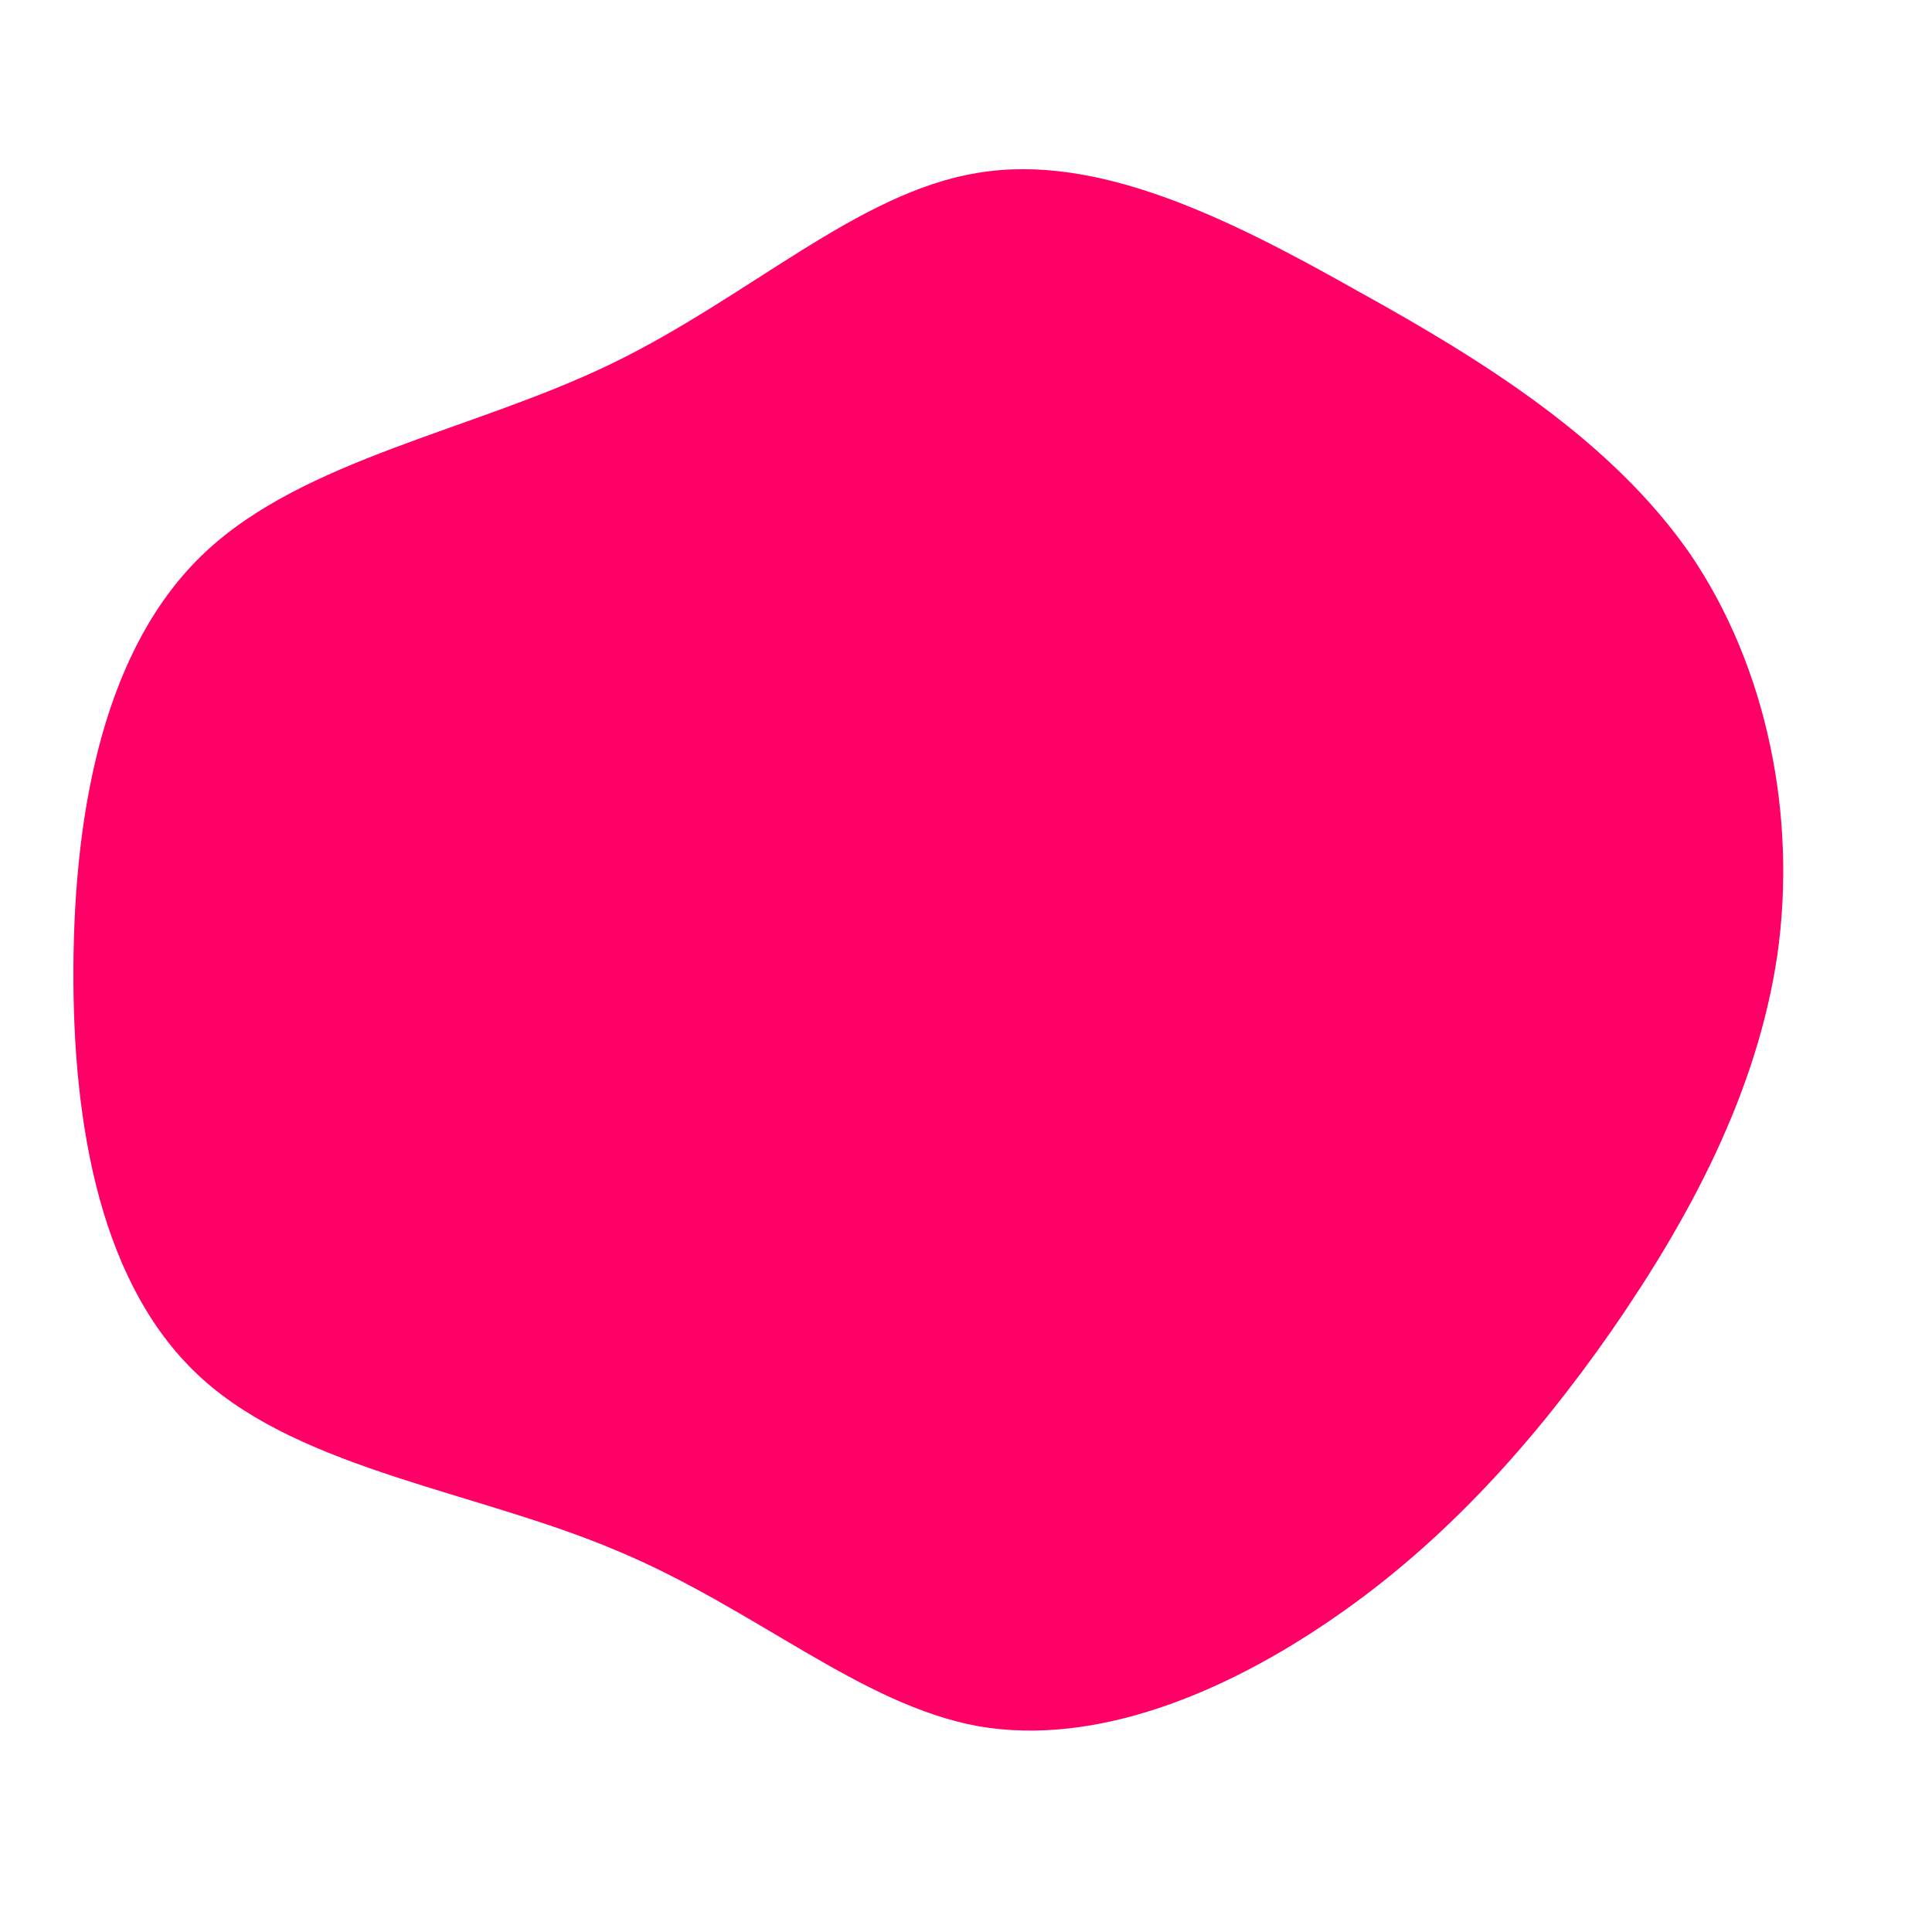<svg viewBox="0 0 200 200" xmlns="http://www.w3.org/2000/svg">
  <path fill="#FF0066" d="M40.5,-69.9C53.9,-62.5,66.9,-54.3,75,-42.6C83,-30.8,86,-15.4,84,-1.2C81.9,13.1,74.9,26.1,66.8,37.8C58.7,49.4,49.5,59.6,38.2,67.4C26.8,75.3,13.4,80.8,1.3,78.7C-10.9,76.5,-21.8,66.5,-36.2,60.5C-50.6,54.4,-68.6,52.2,-79.1,42.7C-89.5,33.3,-92.5,16.7,-92.4,0.1C-92.3,-16.5,-89.1,-33.1,-78.8,-42.8C-68.5,-52.5,-51.1,-55.4,-36.8,-62.3C-22.5,-69.2,-11.2,-80.1,1.2,-82.1C13.6,-84.2,27.2,-77.4,40.5,-69.9Z" transform="translate(100 100)" />
</svg>